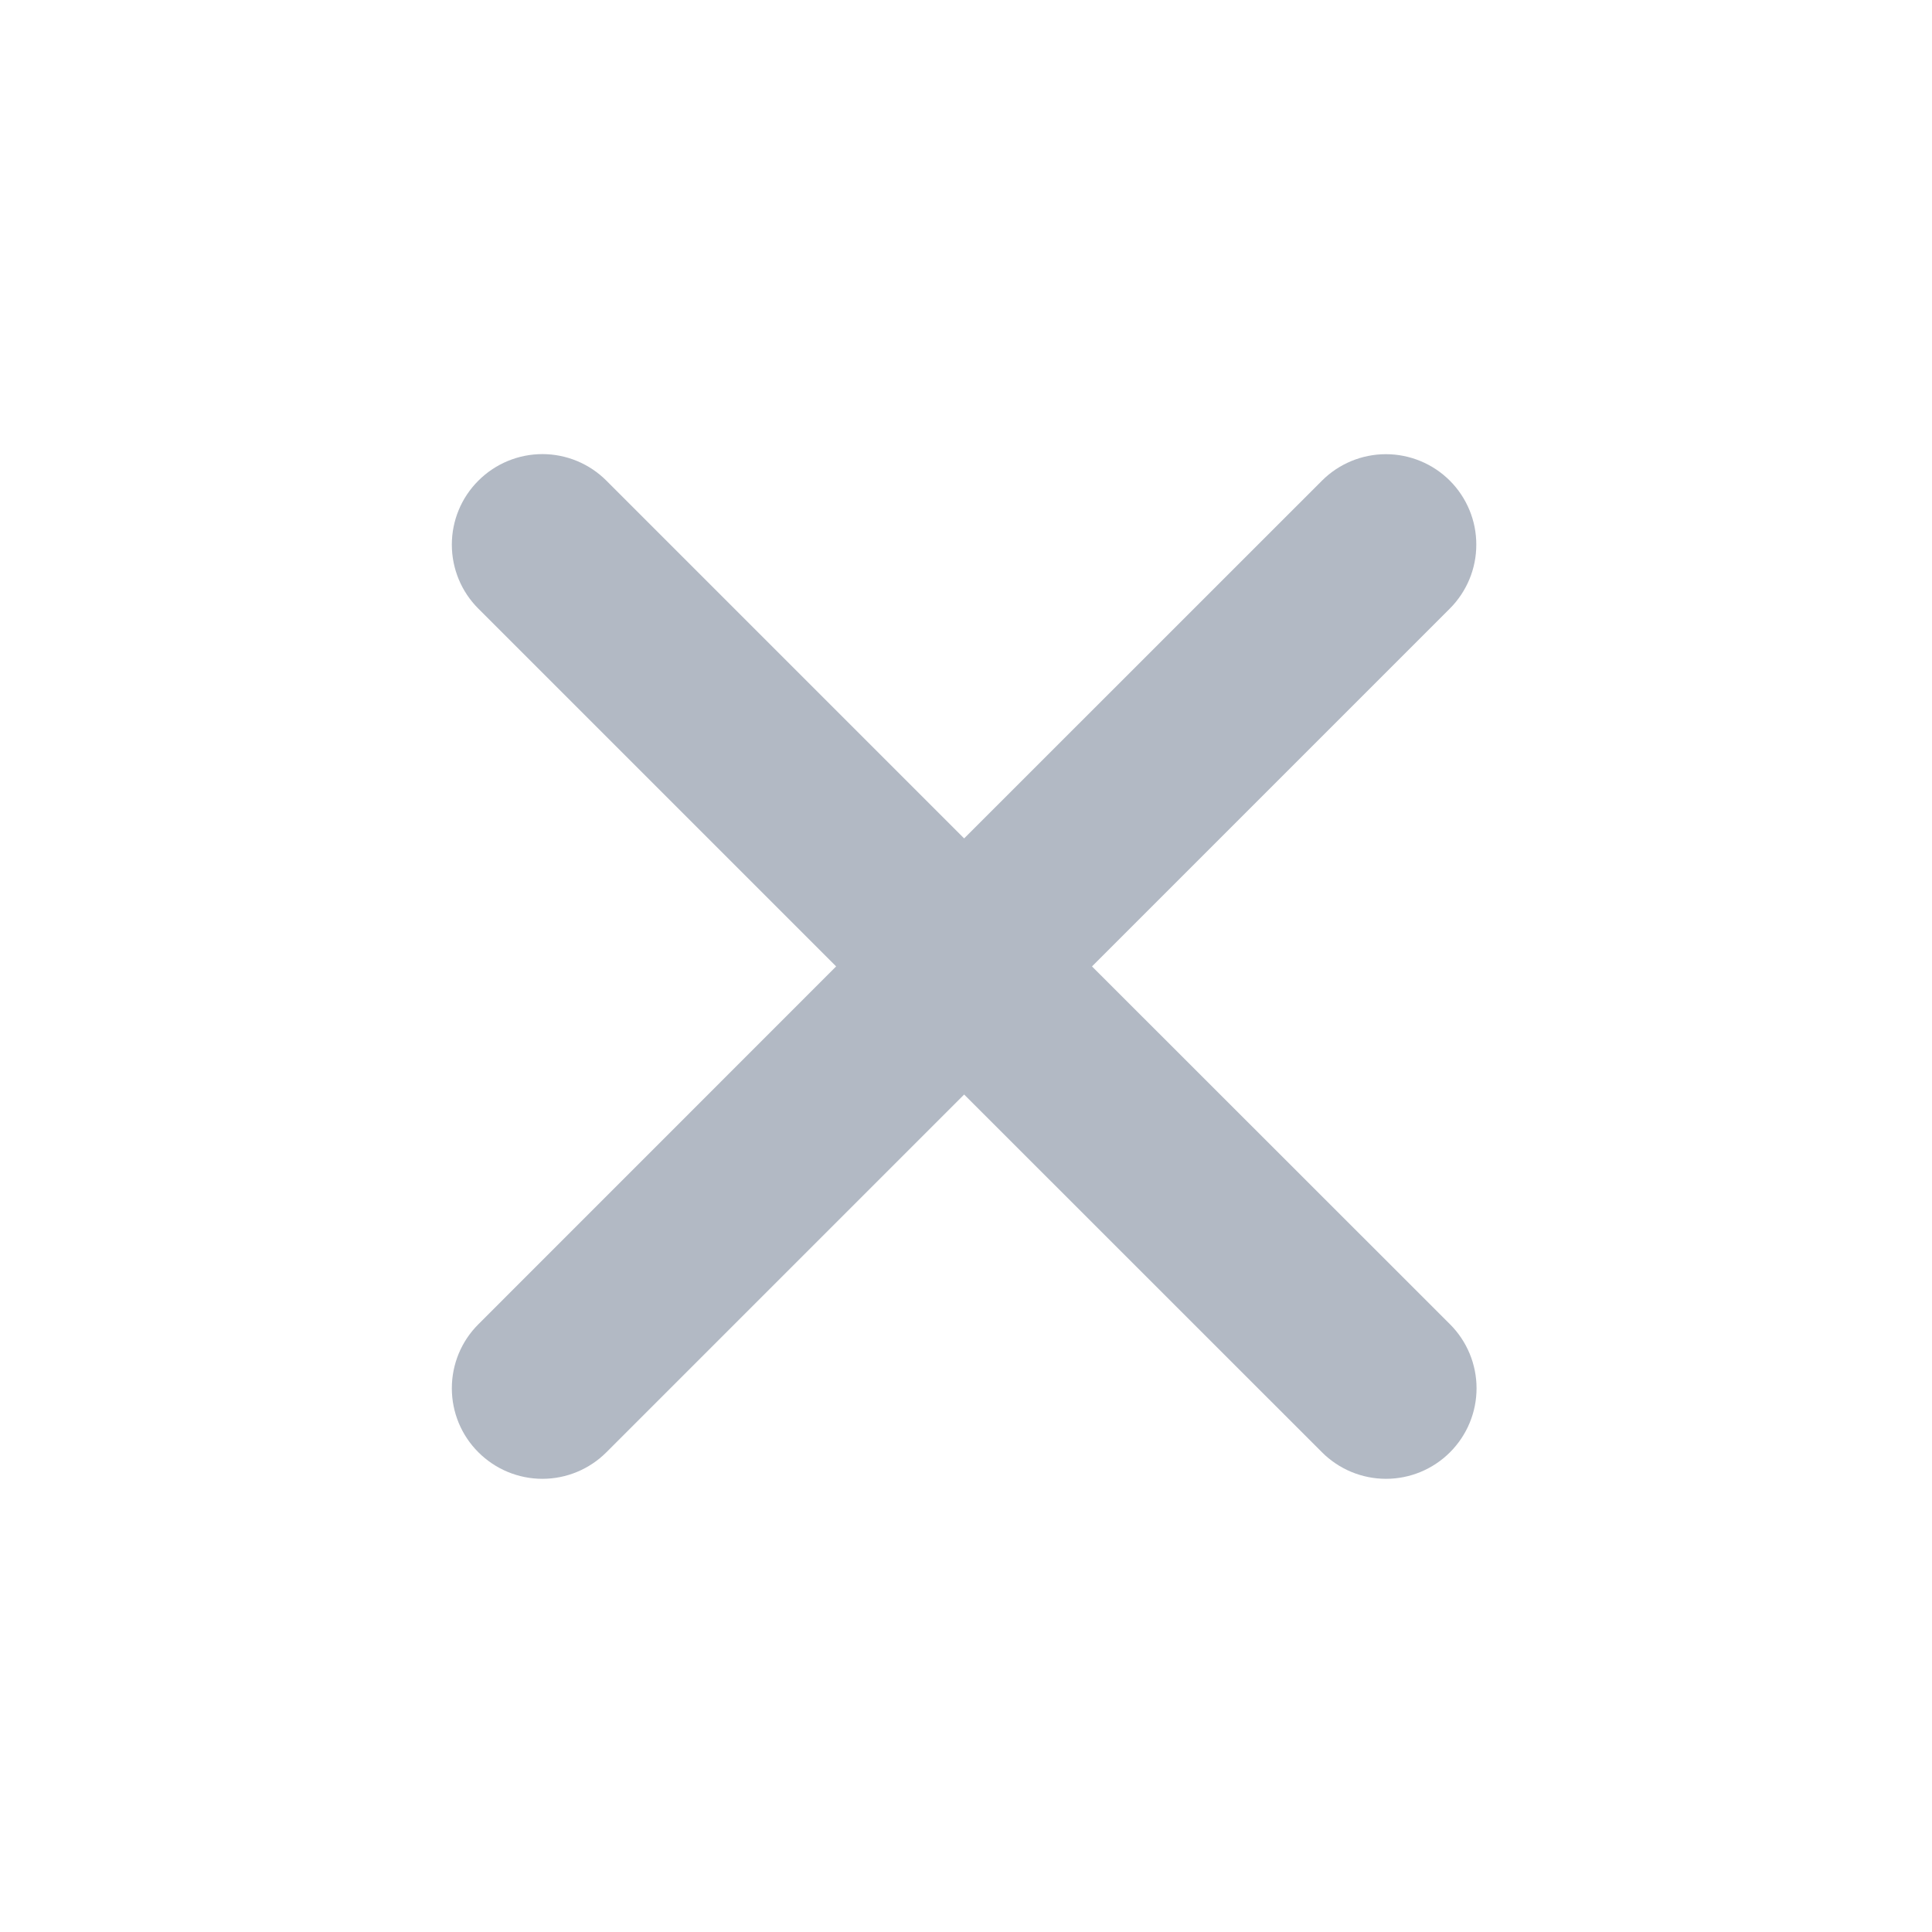 <svg width="23" height="23" viewBox="0 0 23 23" fill="none" xmlns="http://www.w3.org/2000/svg">
<path d="M13 11.505L17.259 7.246C17.461 7.044 17.575 6.771 17.575 6.485C17.576 6.199 17.462 5.925 17.261 5.723C17.059 5.521 16.785 5.407 16.499 5.407C16.214 5.407 15.94 5.52 15.738 5.722L11.478 9.981L7.219 5.722C7.017 5.52 6.743 5.406 6.457 5.406C6.171 5.406 5.897 5.52 5.695 5.722C5.492 5.924 5.379 6.198 5.379 6.484C5.379 6.77 5.492 7.044 5.695 7.246L9.954 11.505L5.695 15.765C5.492 15.967 5.379 16.241 5.379 16.527C5.379 16.813 5.492 17.087 5.695 17.289C5.897 17.491 6.171 17.605 6.457 17.605C6.743 17.605 7.017 17.491 7.219 17.289L11.478 13.03L15.738 17.289C15.94 17.491 16.214 17.605 16.5 17.605C16.786 17.605 17.06 17.491 17.262 17.289C17.464 17.087 17.578 16.813 17.578 16.527C17.578 16.241 17.464 15.967 17.262 15.765L13 11.505Z" fill="#56647E" fill-opacity="0.45"/>
</svg>
